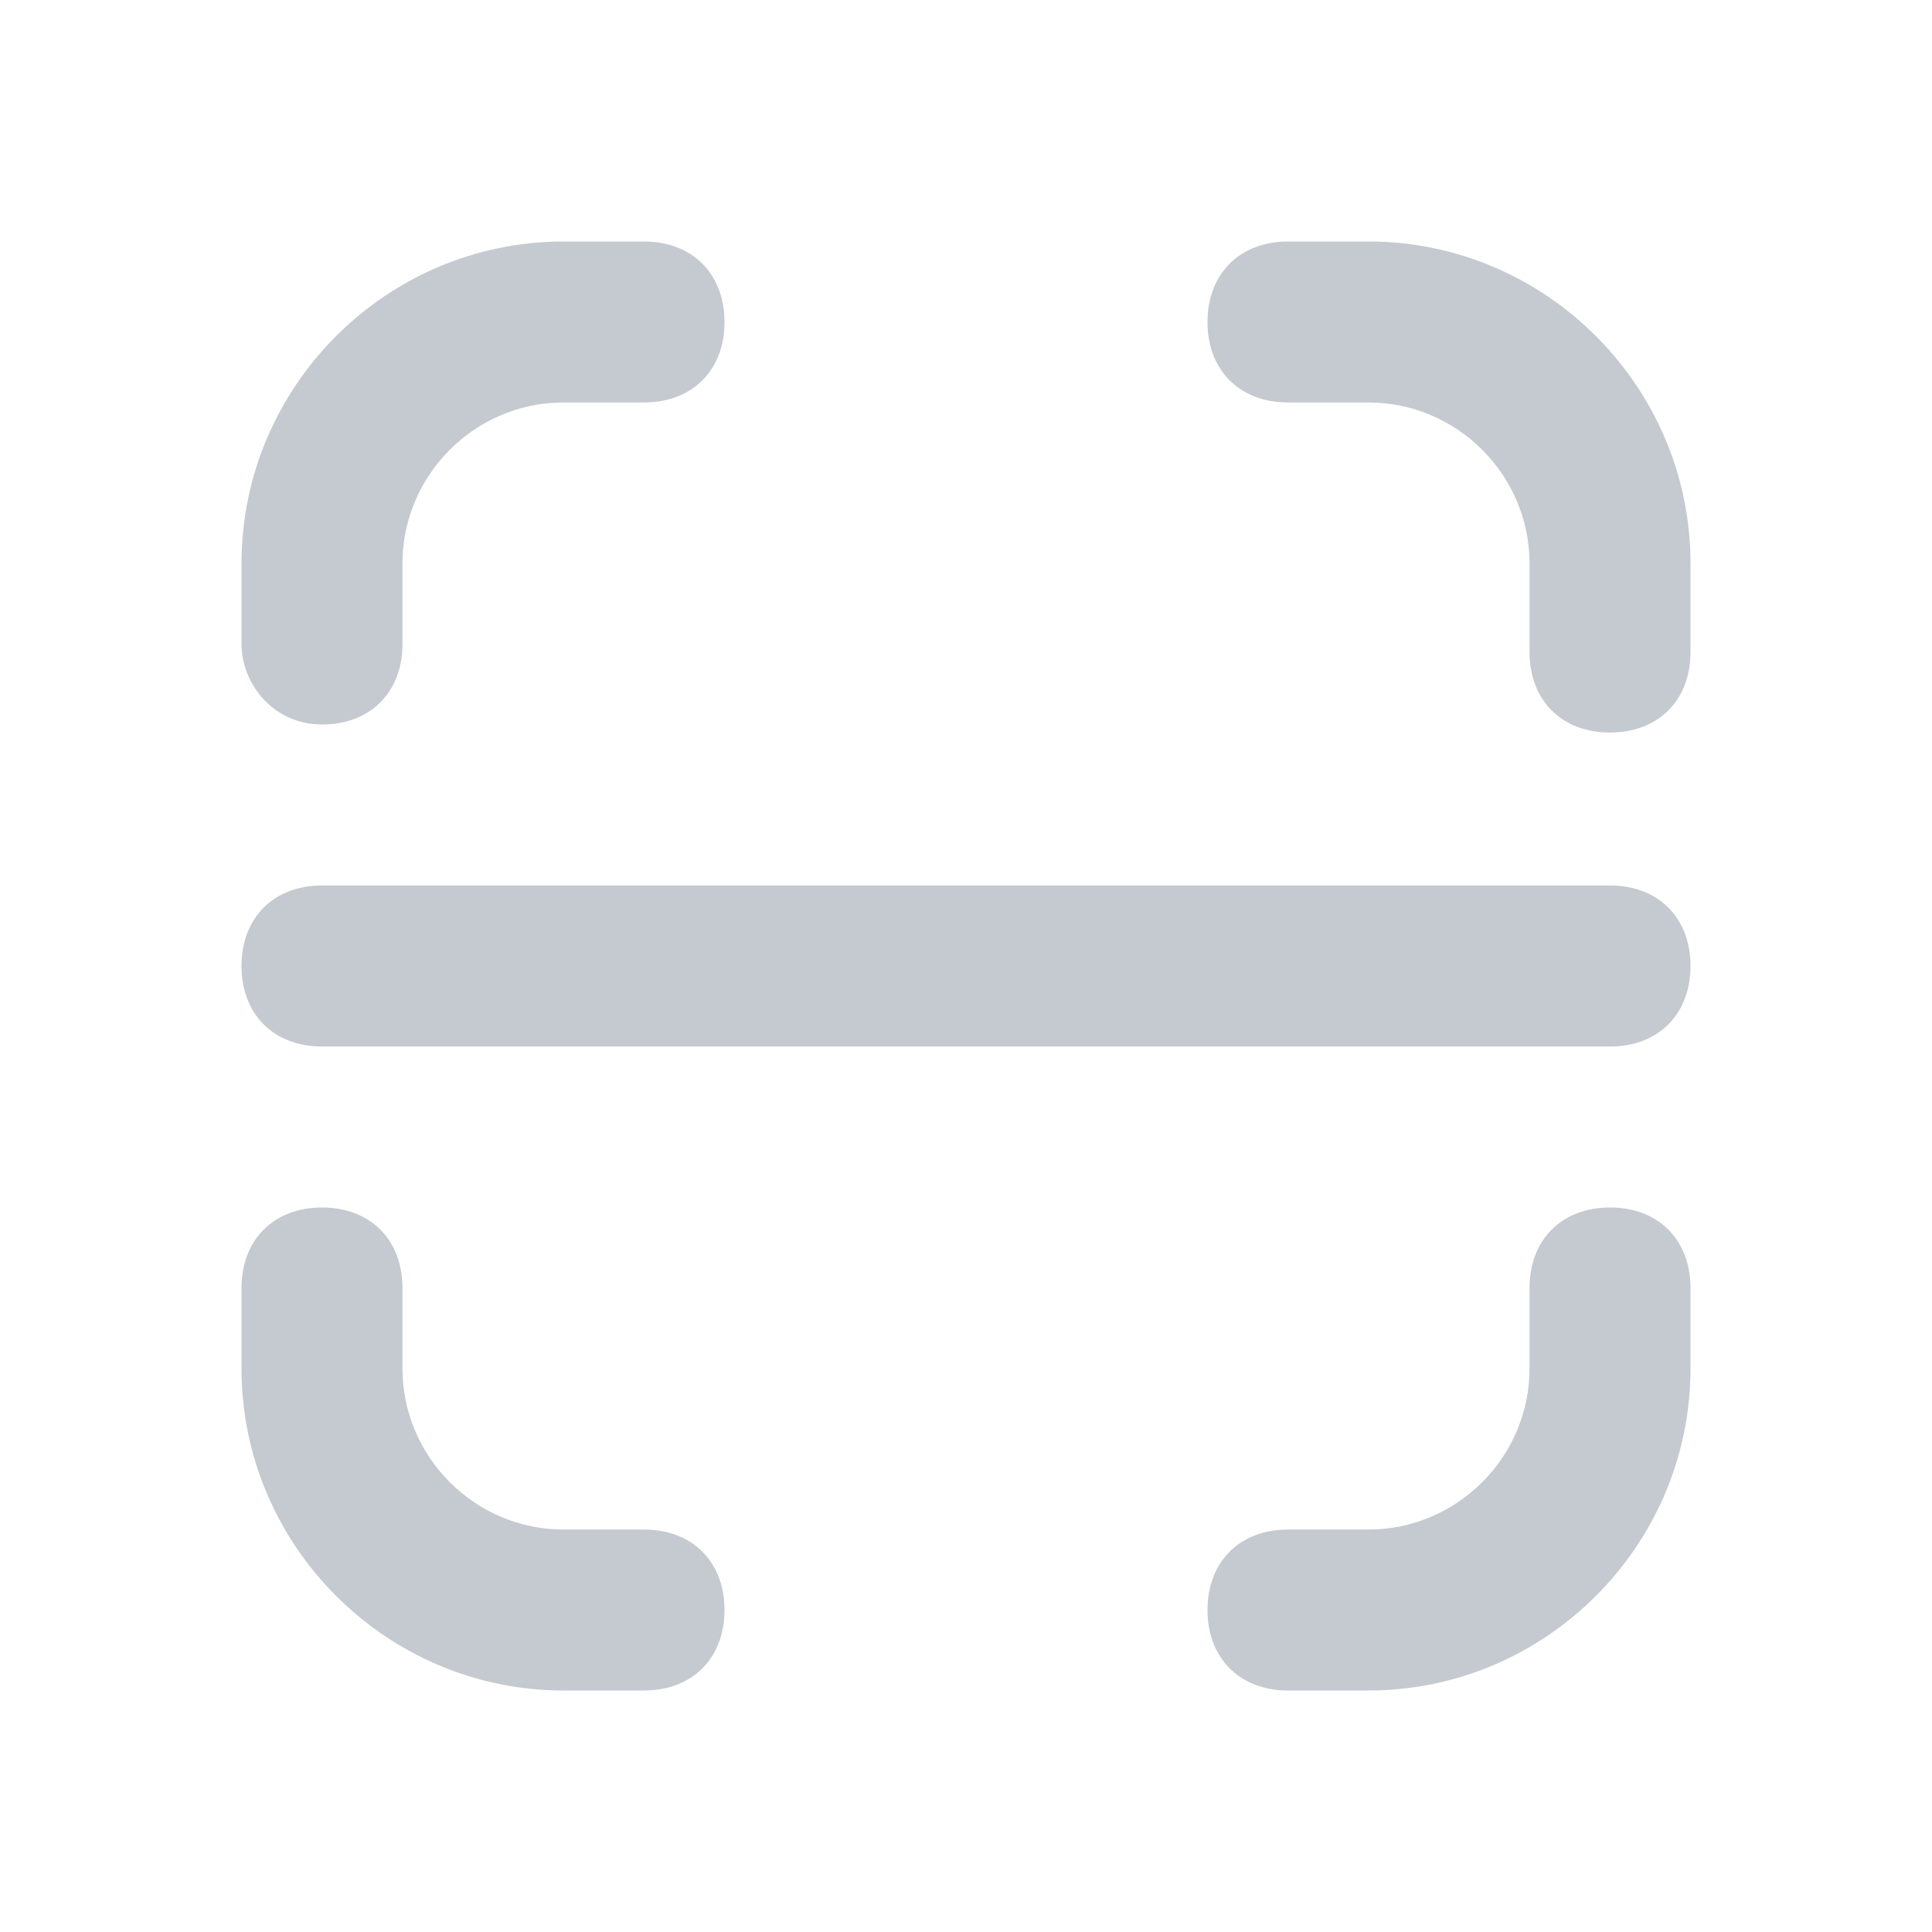 <svg width="19" height="19" viewBox="0 0 19 19" fill="none" xmlns="http://www.w3.org/2000/svg">
<path d="M13.458 2.375H12.667C12.192 2.375 11.875 2.692 11.875 3.167C11.875 3.642 12.192 3.958 12.667 3.958H13.458C14.329 3.958 15.042 4.671 15.042 5.542V6.412C15.042 6.888 15.358 7.204 15.833 7.204C16.308 7.204 16.625 6.888 16.625 6.412V5.542C16.625 3.8 15.2 2.375 13.458 2.375Z" fill="#C5C9D0"/>
<path d="M15.833 11.875C15.358 11.875 15.042 12.192 15.042 12.667V13.458C15.042 14.329 14.329 15.042 13.458 15.042H12.667C12.192 15.042 11.875 15.358 11.875 15.833C11.875 16.308 12.192 16.625 12.667 16.625H13.458C15.2 16.625 16.625 15.2 16.625 13.458V12.667C16.625 12.192 16.308 11.875 15.833 11.875Z" fill="#C5C9D0"/>
<path d="M6.333 15.042H5.542C4.671 15.042 3.958 14.329 3.958 13.458V12.667C3.958 12.192 3.642 11.875 3.167 11.875C2.692 11.875 2.375 12.192 2.375 12.667V13.458C2.375 15.2 3.8 16.625 5.542 16.625H6.333C6.808 16.625 7.125 16.308 7.125 15.833C7.125 15.358 6.808 15.042 6.333 15.042Z" fill="#C5C9D0"/>
<path d="M3.167 7.125C3.642 7.125 3.958 6.808 3.958 6.333V5.542C3.958 4.671 4.671 3.958 5.542 3.958H6.333C6.808 3.958 7.125 3.642 7.125 3.167C7.125 2.692 6.808 2.375 6.333 2.375H5.542C3.8 2.375 2.375 3.8 2.375 5.542V6.333C2.375 6.729 2.692 7.125 3.167 7.125Z" fill="#C5C9D0"/>
<path d="M15.833 8.708H3.167C2.692 8.708 2.375 9.025 2.375 9.5C2.375 9.975 2.692 10.292 3.167 10.292H15.833C16.308 10.292 16.625 9.975 16.625 9.5C16.625 9.025 16.308 8.708 15.833 8.708Z" fill="#C5C9D0"/>
</svg>
